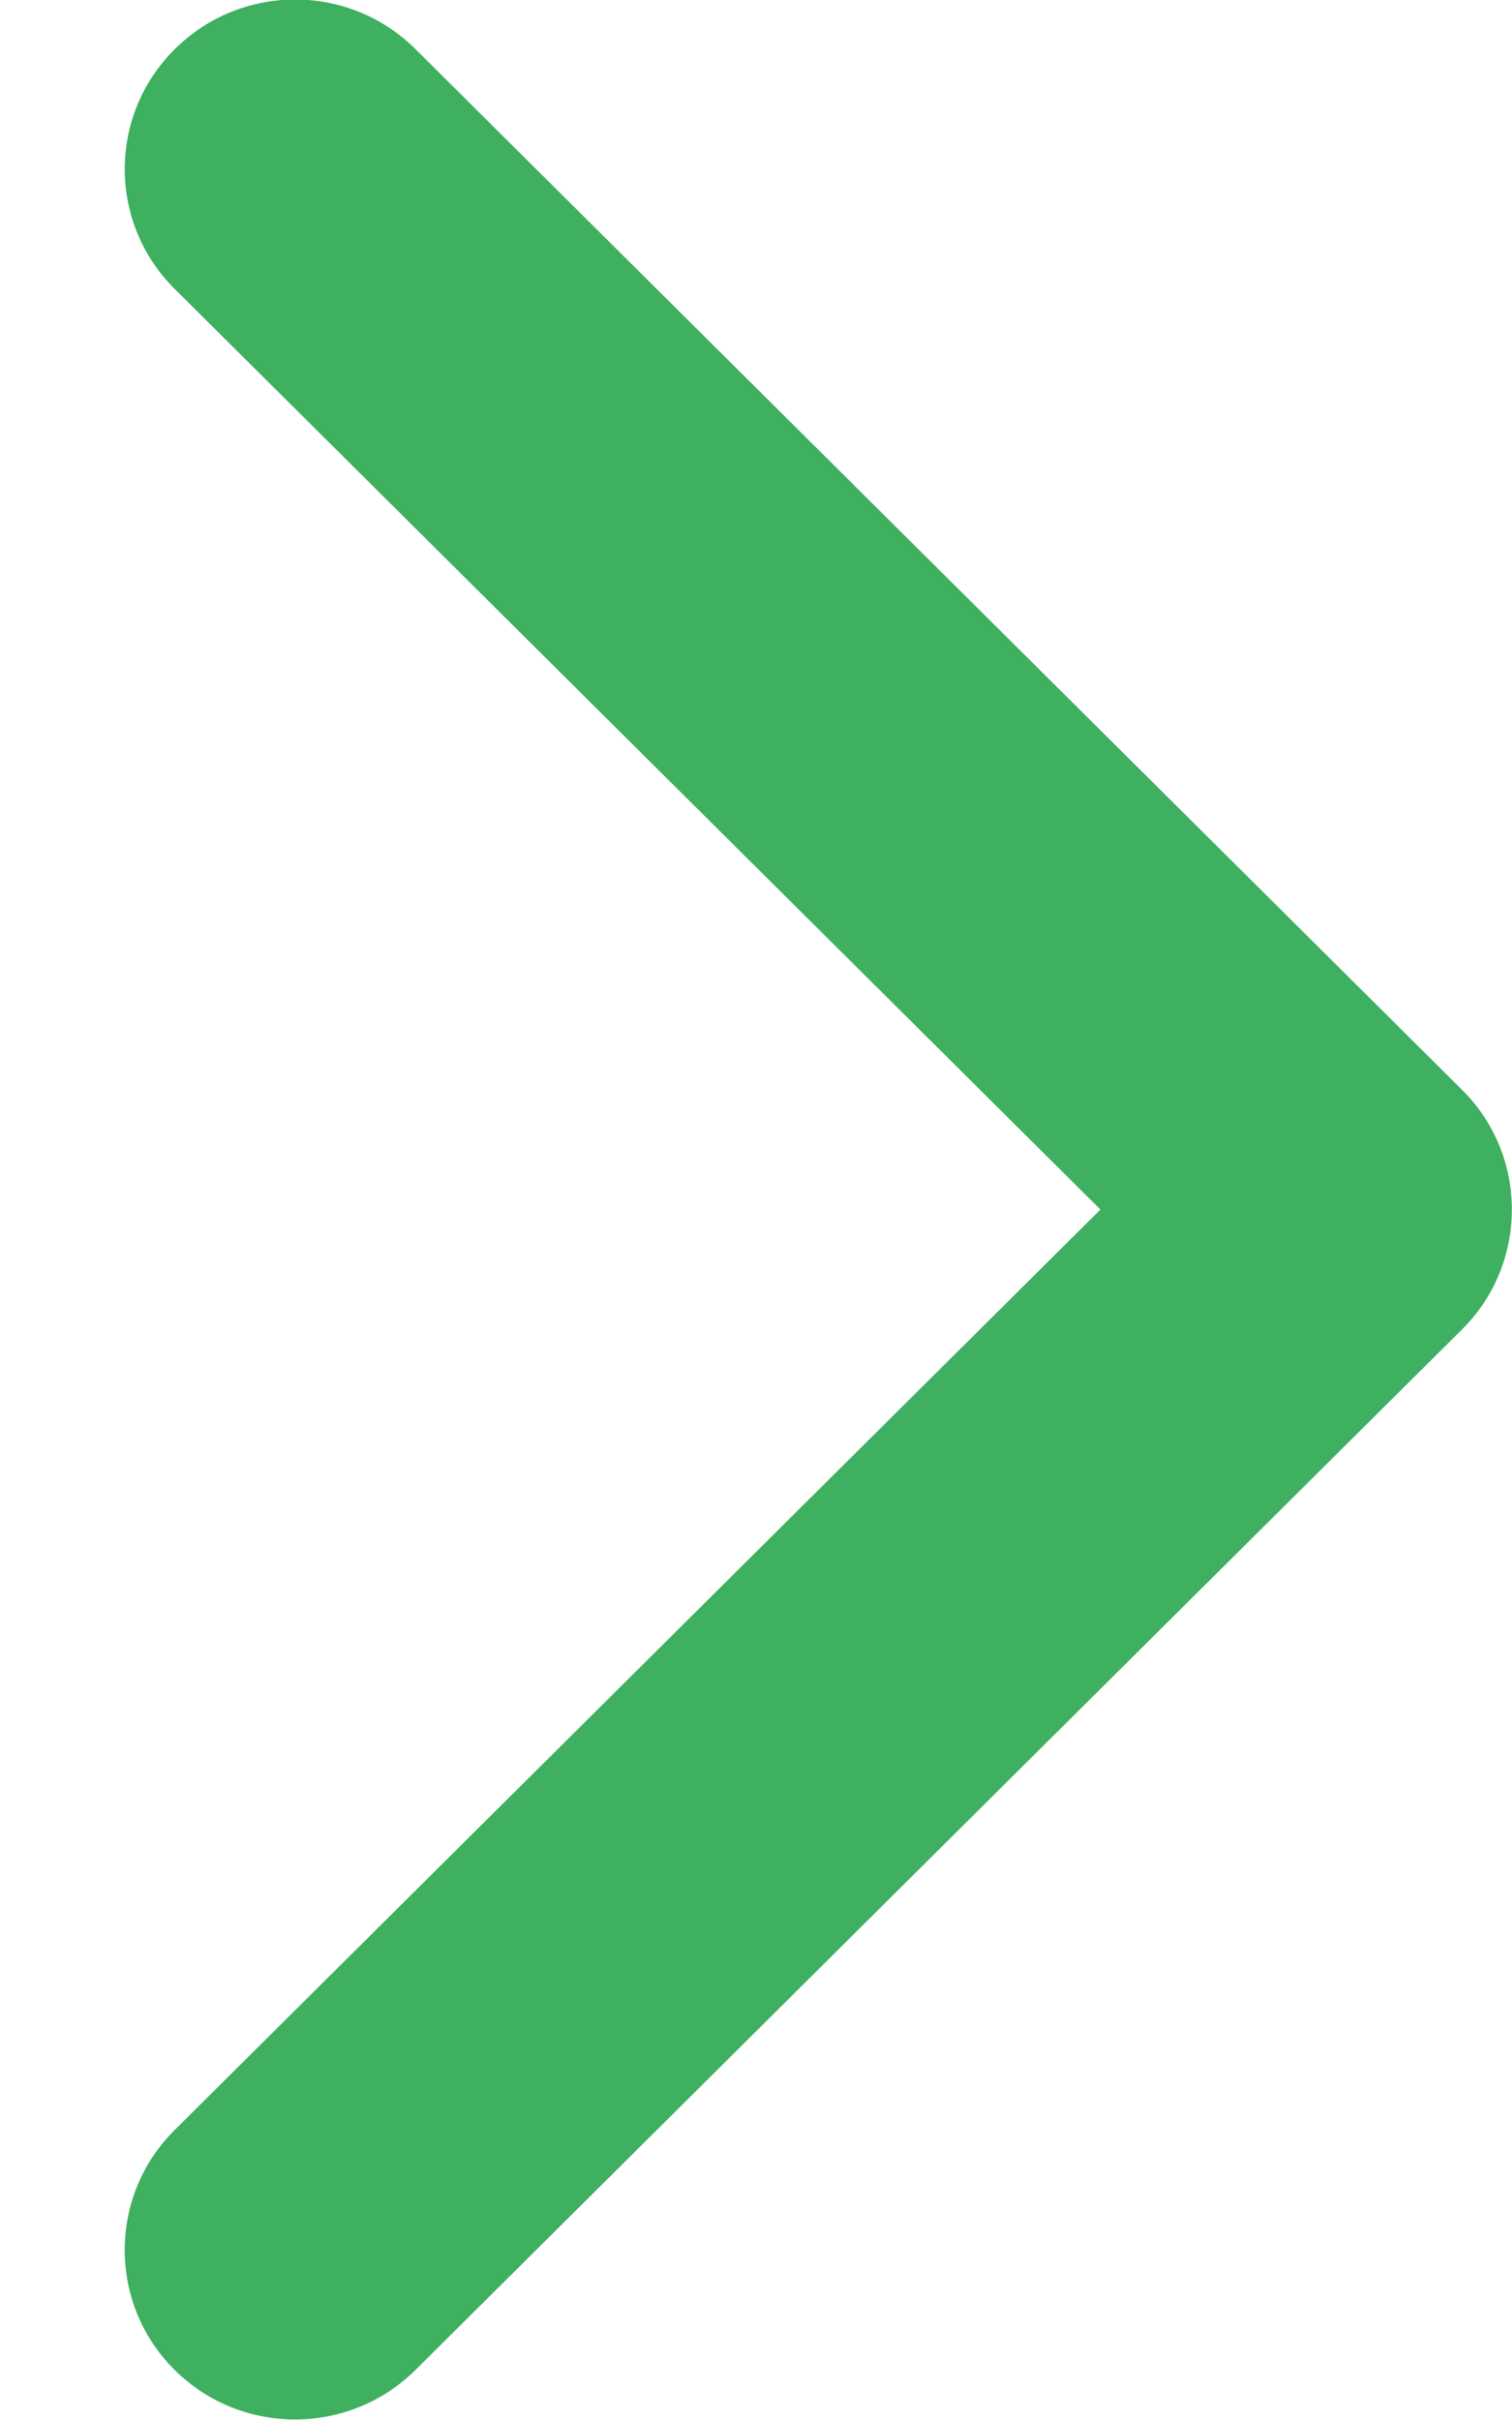 <svg 
 xmlns="http://www.w3.org/2000/svg"
 xmlns:xlink="http://www.w3.org/1999/xlink"
 width="10px" height="16px">
<path fill-rule="evenodd"  fill="rgb(62, 176, 96)"
 d="M9.670,8.789 L2.749,15.668 C2.308,16.106 1.594,16.106 1.154,15.668 C0.715,15.231 0.715,14.521 1.154,14.084 L7.278,7.997 L1.155,1.910 C0.715,1.473 0.715,0.763 1.155,0.326 C1.595,-0.113 2.309,-0.113 2.749,0.326 L9.670,7.206 C9.890,7.424 9.999,7.710 9.999,7.997 C9.999,8.283 9.890,8.571 9.670,8.789 L9.670,8.789 Z"/>
</svg>